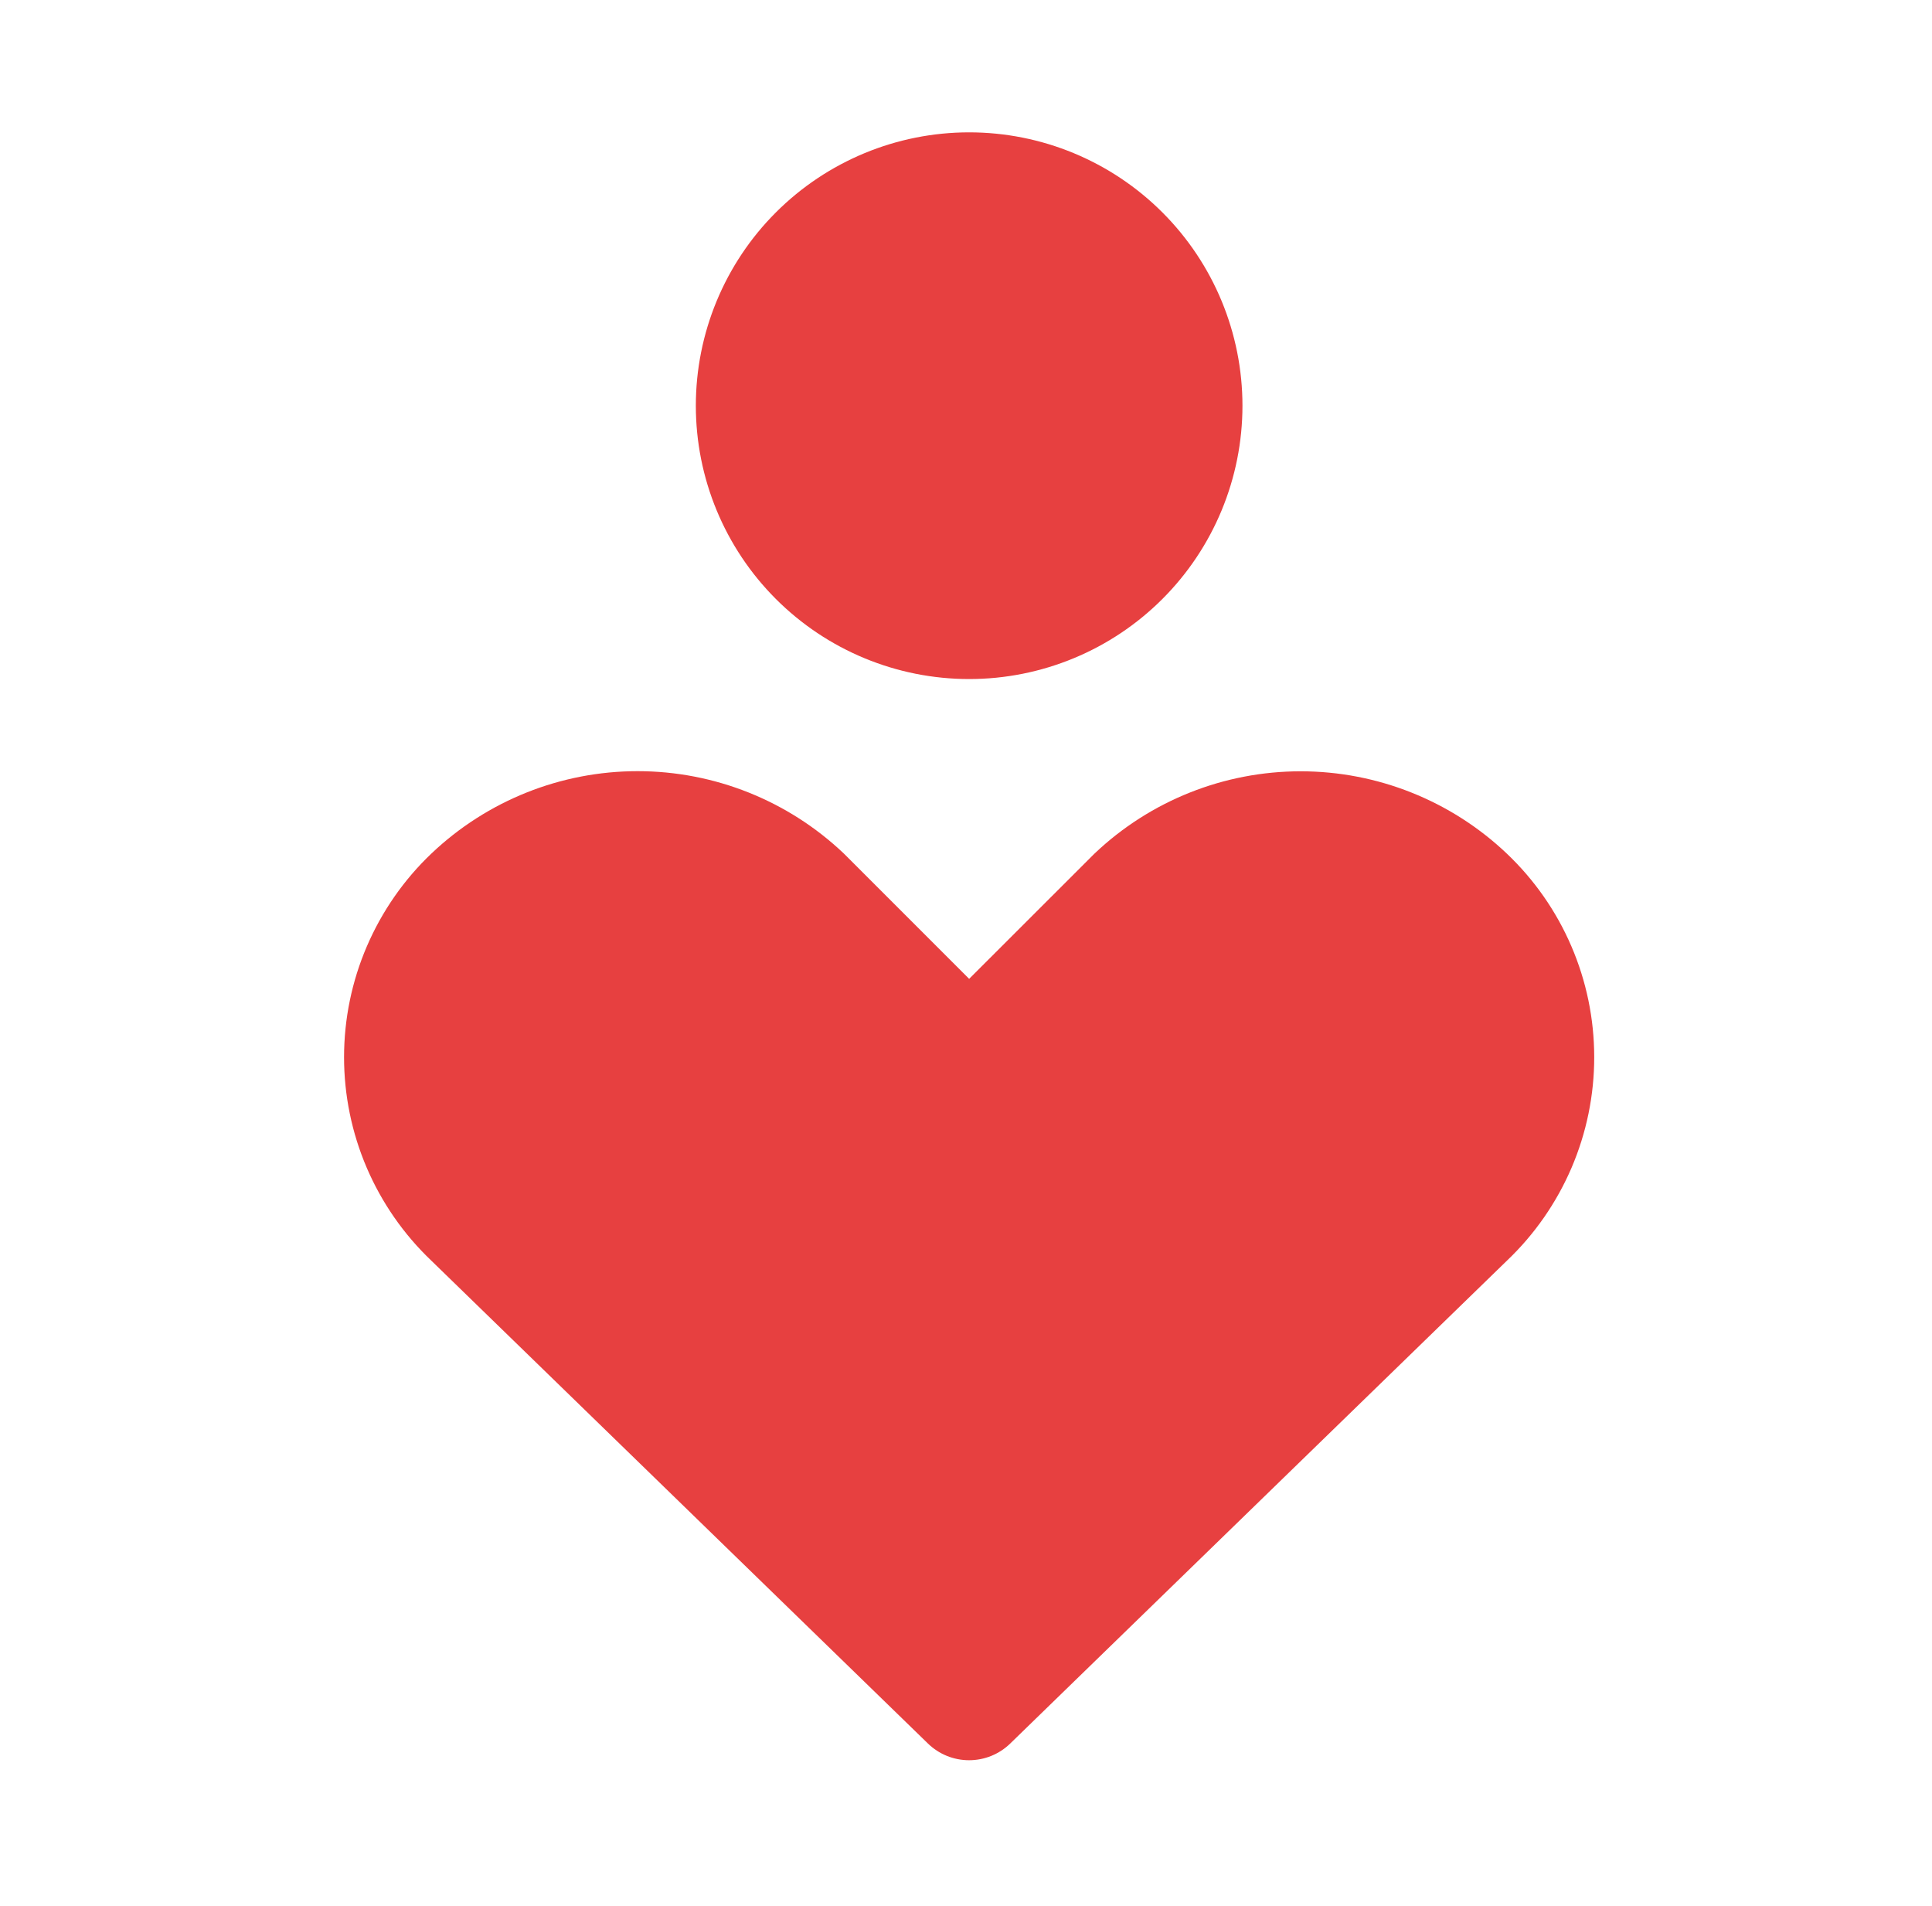 <svg width="73" height="72" viewBox="0 0 73 72" fill="none" xmlns="http://www.w3.org/2000/svg">
<path fill-rule="evenodd" clip-rule="evenodd" d="M26.292 15.327C26.292 12.588 27.38 9.961 29.316 8.025C31.253 6.088 33.88 5 36.619 5C39.358 5 41.984 6.088 43.921 8.025C45.858 9.961 46.946 12.588 46.946 15.327C46.946 18.066 45.858 20.693 43.921 22.629C41.984 24.566 39.358 25.654 36.619 25.654C33.88 25.654 31.253 24.566 29.316 22.629C27.38 20.693 26.292 18.066 26.292 15.327ZM16.304 32.243C18.406 30.247 21.194 29.134 24.092 29.134C26.991 29.134 29.779 30.247 31.881 32.243L31.926 32.287L36.619 36.98L41.316 32.287L41.361 32.243C43.462 30.25 46.248 29.139 49.145 29.139C52.041 29.139 54.827 30.25 56.929 32.243C57.973 33.233 58.805 34.425 59.373 35.746C59.942 37.068 60.236 38.492 60.237 39.93C60.239 41.369 59.947 42.793 59.381 44.116C58.814 45.438 57.985 46.632 56.942 47.624L38.171 65.869C37.755 66.274 37.197 66.5 36.616 66.5C36.036 66.5 35.478 66.274 35.062 65.869L16.295 47.624C15.253 46.632 14.424 45.439 13.857 44.117C13.291 42.795 12.999 41.372 13 39.934C13.001 38.495 13.294 37.072 13.862 35.751C14.43 34.43 15.261 33.233 16.304 32.243Z" fill="#E74040"/>
</svg>
